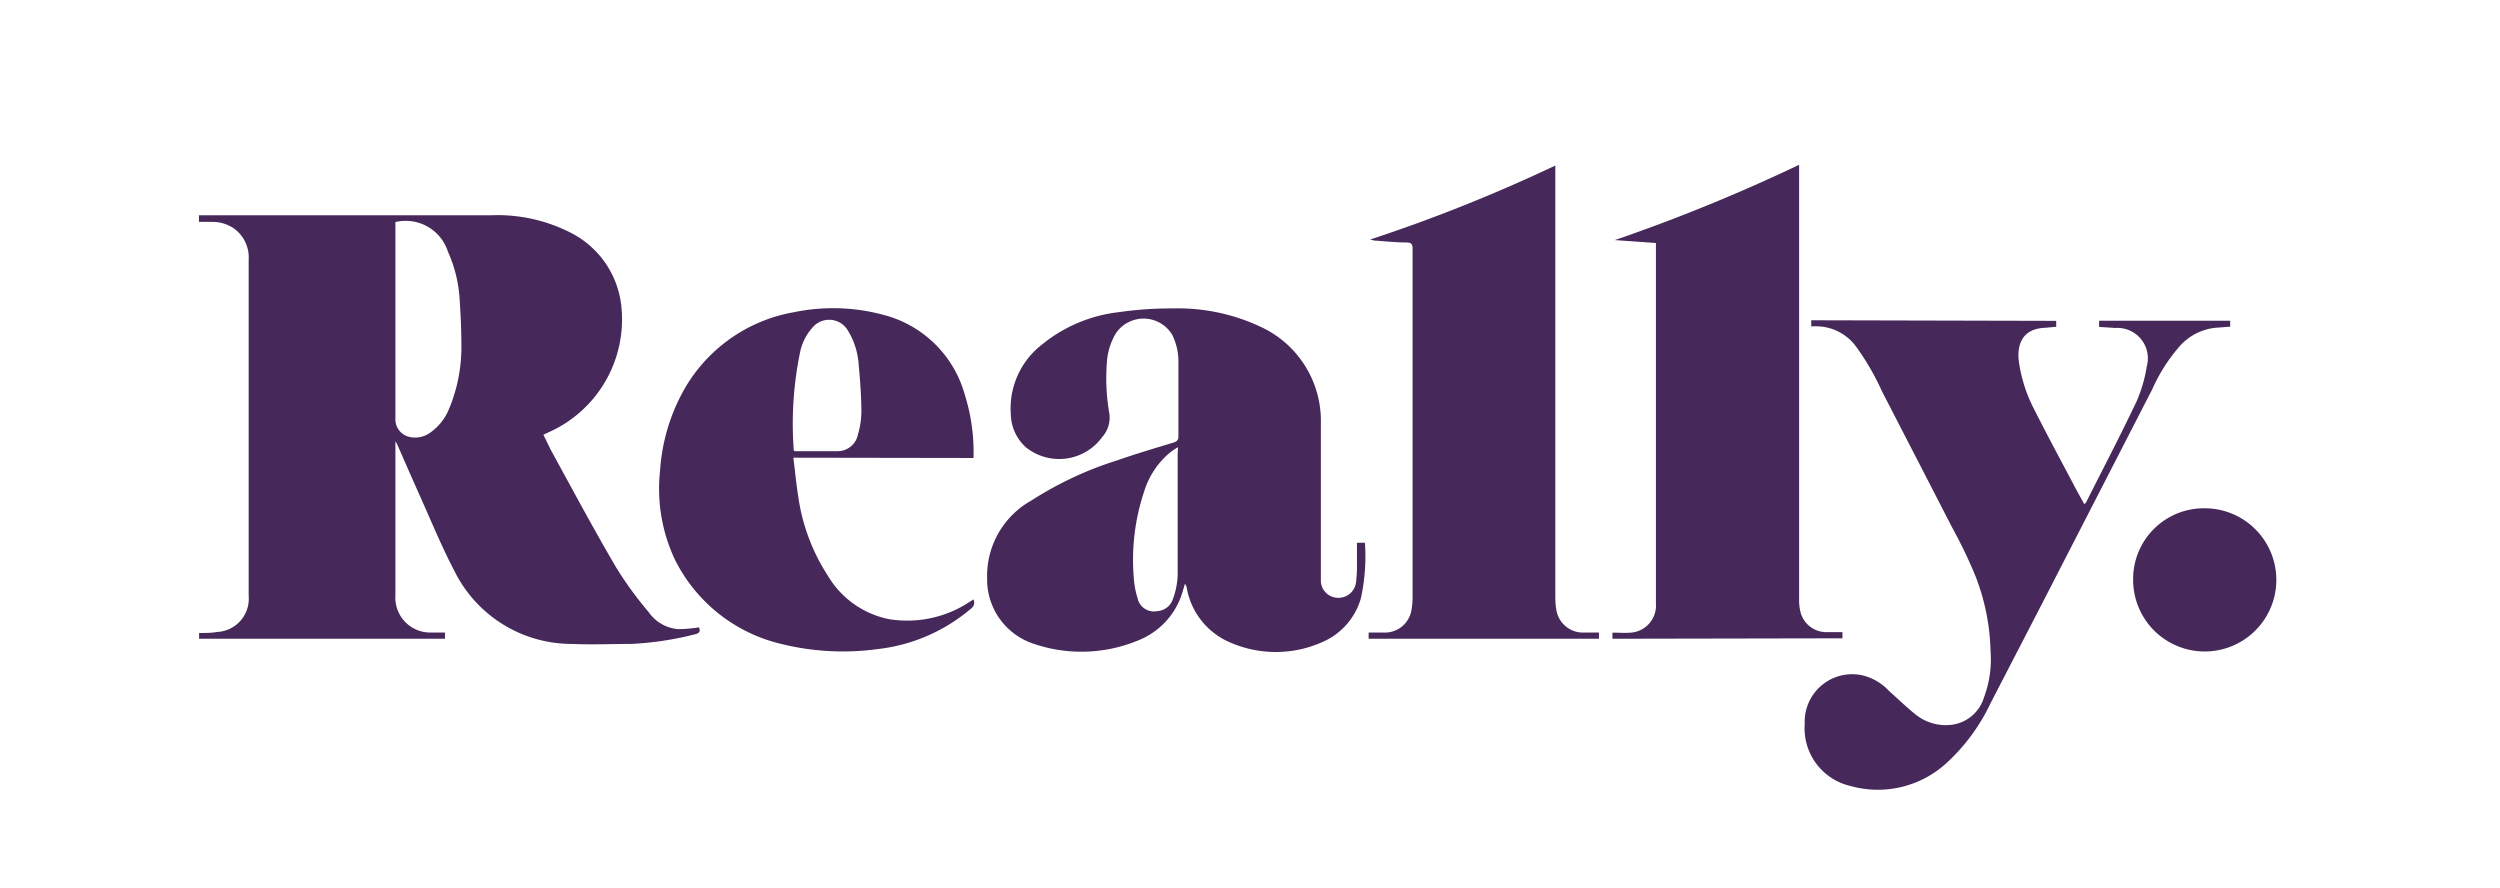 <svg xmlns="http://www.w3.org/2000/svg" viewBox="0 0 169 60"><defs><style>.cls-1{fill:#fff;}.cls-2{fill:#46285a;}</style></defs><title>Asset 2</title><g id="Layer_2" data-name="Layer 2"><g id="Artwork"><rect class="cls-1" width="169" height="60"/><path class="cls-2" d="M26.73,15.06v13.3a1.21,1.21,0,0,0,.89,1.16,1.72,1.72,0,0,0,1.43-.25,3.64,3.64,0,0,0,1.31-1.64,10.84,10.84,0,0,0,.83-4.28c0-1.05-.05-2.09-.12-3.14a9.18,9.18,0,0,0-.79-3.2,3,3,0,0,0-3.55-2M13.45,15v-.45c.13,0,.25,0,.38,0,6.48,0,13,0,19.43,0a10.87,10.87,0,0,1,5.45,1.25A6.31,6.31,0,0,1,42,20.68a8.35,8.35,0,0,1-5,8.58l-.27.13c.17.33.32.65.49,1,1.47,2.68,2.91,5.38,4.45,8a24.58,24.58,0,0,0,2.19,3,2.67,2.67,0,0,0,2,1.14,9.67,9.67,0,0,0,1.39-.12c.1.22.07.38-.24.46a21.38,21.38,0,0,1-4.35.66c-1.32,0-2.64.06-4,0a8.85,8.85,0,0,1-7.93-4.91c-.85-1.62-1.55-3.32-2.3-5-.53-1.18-1.05-2.37-1.57-3.56a2.41,2.41,0,0,0-.13-.23c0,.16,0,.25,0,.34V40.25a2.36,2.36,0,0,0,2.41,2.51c.3,0,.61,0,.94,0v.42H13.46v-.39c.42,0,.83,0,1.24-.07a2.25,2.25,0,0,0,2.11-2.45c0-.68,0-1.36,0-2V17.56a2.42,2.42,0,0,0-1-2.12A2.55,2.55,0,0,0,14.39,15c-.31,0-.61,0-.94,0"/><path class="cls-2" d="M79.63,30.23a5.69,5.69,0,0,0-.52.35,5.49,5.49,0,0,0-1.76,2.63A14.53,14.53,0,0,0,76.64,39a6,6,0,0,0,.26,1.44,1.13,1.13,0,0,0,1.34.87,1.18,1.18,0,0,0,1.05-.82,5.11,5.11,0,0,0,.32-1.59c0-2.73,0-5.46,0-8.19ZM91.8,36.69h.47A13.38,13.38,0,0,1,92,40.43a4.6,4.6,0,0,1-2.67,3,7.7,7.7,0,0,1-6.17,0,4.92,4.92,0,0,1-2.93-3.66.56.56,0,0,0-.13-.3l-.18.61a5.07,5.07,0,0,1-3,3.22,10,10,0,0,1-7.1.2,4.57,4.57,0,0,1-3.09-4.38,5.84,5.84,0,0,1,3-5.29,24.13,24.13,0,0,1,5.82-2.72c1.24-.43,2.51-.81,3.77-1.19.24-.08.35-.17.34-.45,0-1.65,0-3.29,0-4.94a4.06,4.06,0,0,0-.42-1.9,2.26,2.26,0,0,0-3.8-.11,4.38,4.38,0,0,0-.62,2.07A13.76,13.76,0,0,0,75,28a2,2,0,0,1-.51,1.57,3.59,3.59,0,0,1-5.16.65,3.1,3.1,0,0,1-1-2.22,5.46,5.46,0,0,1,2.11-4.71,10,10,0,0,1,5.21-2.19,24.29,24.29,0,0,1,3.62-.25,13.11,13.11,0,0,1,5.9,1.22,7,7,0,0,1,4.12,6.57c0,3.06,0,6.12,0,9.17,0,.46,0,.92,0,1.38a1.17,1.17,0,0,0,1.12,1.22,1.19,1.19,0,0,0,1.26-1.08,8.62,8.62,0,0,0,.06-1.14c0-.47,0-.94,0-1.41a.2.2,0,0,1,0-.08"/><path class="cls-2" d="M109,43.18v-.41h.34a8,8,0,0,0,.85,0,1.84,1.84,0,0,0,1.75-2V16.43l-2.78-.2a118.42,118.42,0,0,0,12.46-5.09v.4q0,14.52,0,29a3.39,3.39,0,0,0,.08.78,1.8,1.8,0,0,0,1.85,1.41c.32,0,.65,0,1,0v.42Z"/><path class="cls-2" d="M92.63,16.19a108.22,108.22,0,0,0,12.51-5V40.41a4.47,4.47,0,0,0,.07.82,1.82,1.82,0,0,0,1.88,1.53c.34,0,.67,0,1,0v.42H92.52v-.42c.33,0,.66,0,1,0a1.82,1.82,0,0,0,1.9-1.55,5.32,5.32,0,0,0,.07-1V20.67c0-1.29,0-2.58,0-3.87,0-.32-.11-.4-.41-.41-.73,0-1.46-.08-2.19-.13l-.27-.07"/><path class="cls-2" d="M53.74,30.5c1,0,1.93,0,2.9,0A1.4,1.4,0,0,0,58,29.36a5.7,5.7,0,0,0,.23-1.47c0-1.11-.09-2.22-.19-3.33a5,5,0,0,0-.69-2.16,1.47,1.47,0,0,0-2.44-.24,3.56,3.56,0,0,0-.81,1.58,23.9,23.9,0,0,0-.44,6.7l.05.06m-.08.44c.12.93.2,1.81.34,2.68a13.2,13.2,0,0,0,2,5.31,6.23,6.23,0,0,0,4.1,2.92,7.65,7.65,0,0,0,5.44-1.14l.3-.19c.12.32,0,.5-.25.69a11.75,11.75,0,0,1-6.25,2.67,17.35,17.35,0,0,1-6.46-.34,10.8,10.8,0,0,1-7.23-5.72,11.24,11.24,0,0,1-1-6,12.9,12.9,0,0,1,1.46-5.18,10.65,10.65,0,0,1,7.62-5.54,13,13,0,0,1,6,.18,7.69,7.69,0,0,1,5.51,5.37,13,13,0,0,1,.6,4.31Z"/><path class="cls-2" d="M139,21.69v.4l-.77.07c-1.49.06-1.89,1.09-1.76,2.24a10.05,10.05,0,0,0,1.05,3.29c.91,1.81,1.88,3.59,2.82,5.38l.55,1A1.08,1.08,0,0,0,141,34c1.15-2.29,2.34-4.56,3.44-6.88a9.7,9.7,0,0,0,.68-2.34A2.06,2.06,0,0,0,143,22.17l-1.1-.07v-.42h8.86v.41c-.3,0-.6.05-.9.06a3.74,3.74,0,0,0-2.62,1.38,11.39,11.39,0,0,0-1.75,2.79l-7.31,14.22-3.62,7a13,13,0,0,1-2.93,4,6.87,6.87,0,0,1-6.55,1.59A4,4,0,0,1,122,48.93a3.21,3.21,0,0,1,3.93-3.27,3.6,3.6,0,0,1,1.78,1.06c.6.53,1.18,1.1,1.81,1.6a3.25,3.25,0,0,0,2.37.68,2.63,2.63,0,0,0,2.23-1.86,7.36,7.36,0,0,0,.44-3.15,14.81,14.81,0,0,0-1-5c-.47-1.15-1-2.25-1.61-3.36q-2.36-4.59-4.72-9.16a17.21,17.21,0,0,0-1.73-3,3.36,3.36,0,0,0-2.88-1.41l-.18,0v-.41Z"/><path class="cls-2" d="M149.06,34.36a4.84,4.84,0,1,1-4.86,4.8,4.78,4.78,0,0,1,4.86-4.8"/></g></g></svg>
